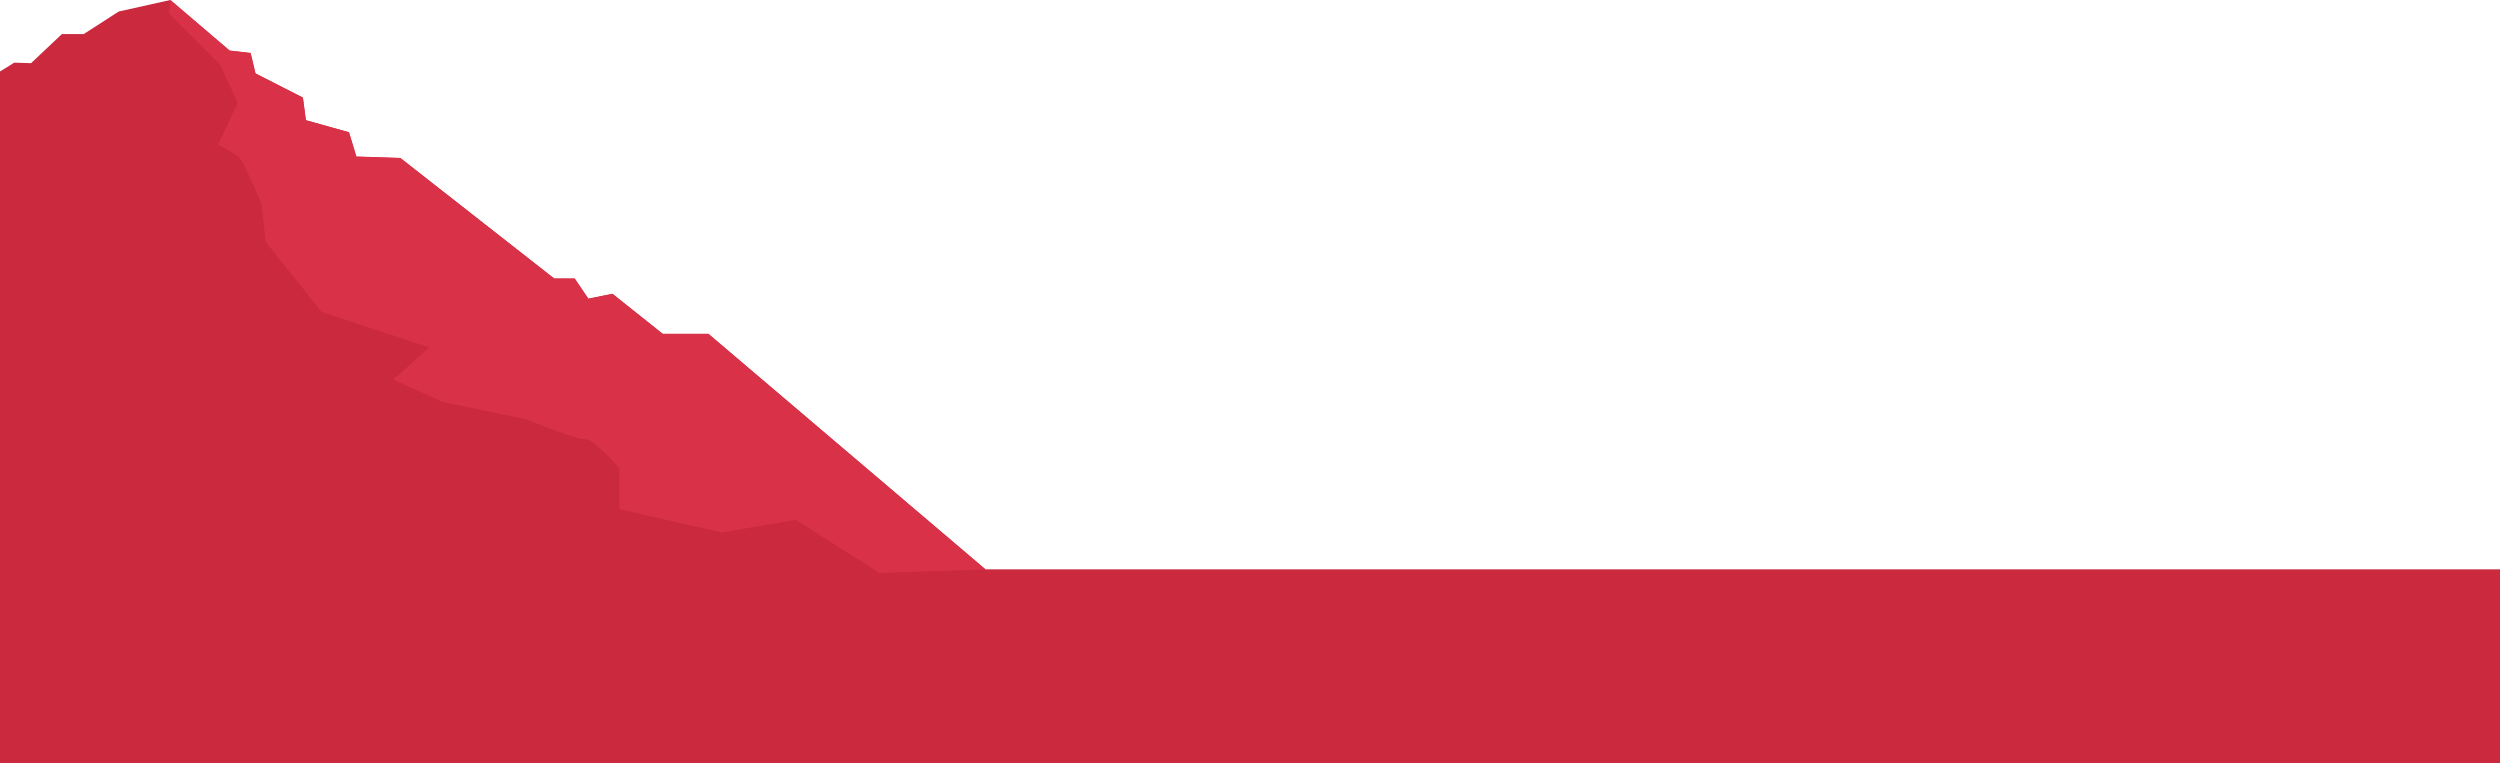 <svg xmlns="http://www.w3.org/2000/svg" viewBox="0 0 912.97 278.77"><defs><style>.cls-1{fill:#ca293e;}.cls-2{fill:#d93248;}</style></defs><title>layer4_left</title><g id="圖層_2" data-name="圖層 2"><g id="layer4_left"><polygon class="cls-1" points="359.89 207.92 258.7 121.89 242 121.89 223.66 107.27 214.86 109.06 209.86 101.68 202.36 101.68 146.19 57.67 130.14 57.15 127.44 48.28 111.7 43.9 110.61 35.65 93.3 26.82 91.52 19.37 83.84 18.47 62.2 0 43.37 4.2 30.57 12.44 22.6 12.44 11.34 23.07 5.21 22.88 0 26.11 0 207.92 0 255.49 0 278.77 912.97 278.77 912.97 207.92 359.89 207.92"/><path class="cls-2" d="M86.85,37.48,84,43.69l-4.42,9.19s7.15,3.23,8.71,5.79S95.5,74.4,95.5,74.4L97,88.28l20.47,25.6,39.26,13-13.13,11.74,18.27,8.19L191.71,153s20,8,22.26,7.43,12.25,10.5,12.25,10.5v15l37.37,8.52,27-4.62,30.55,19.39,38.74-1.27-101.2-86H242l-18.34-14.62-8.8,1.79-5-7.38h-7.5l-56.17-44-16.05-.52-2.7-8.87L111.7,43.9l-1.09-8.25L93.3,26.82l-1.78-7.45-7.68-.9L62.2,0l-.44,4.88L80.31,23.6Z"/></g></g></svg>